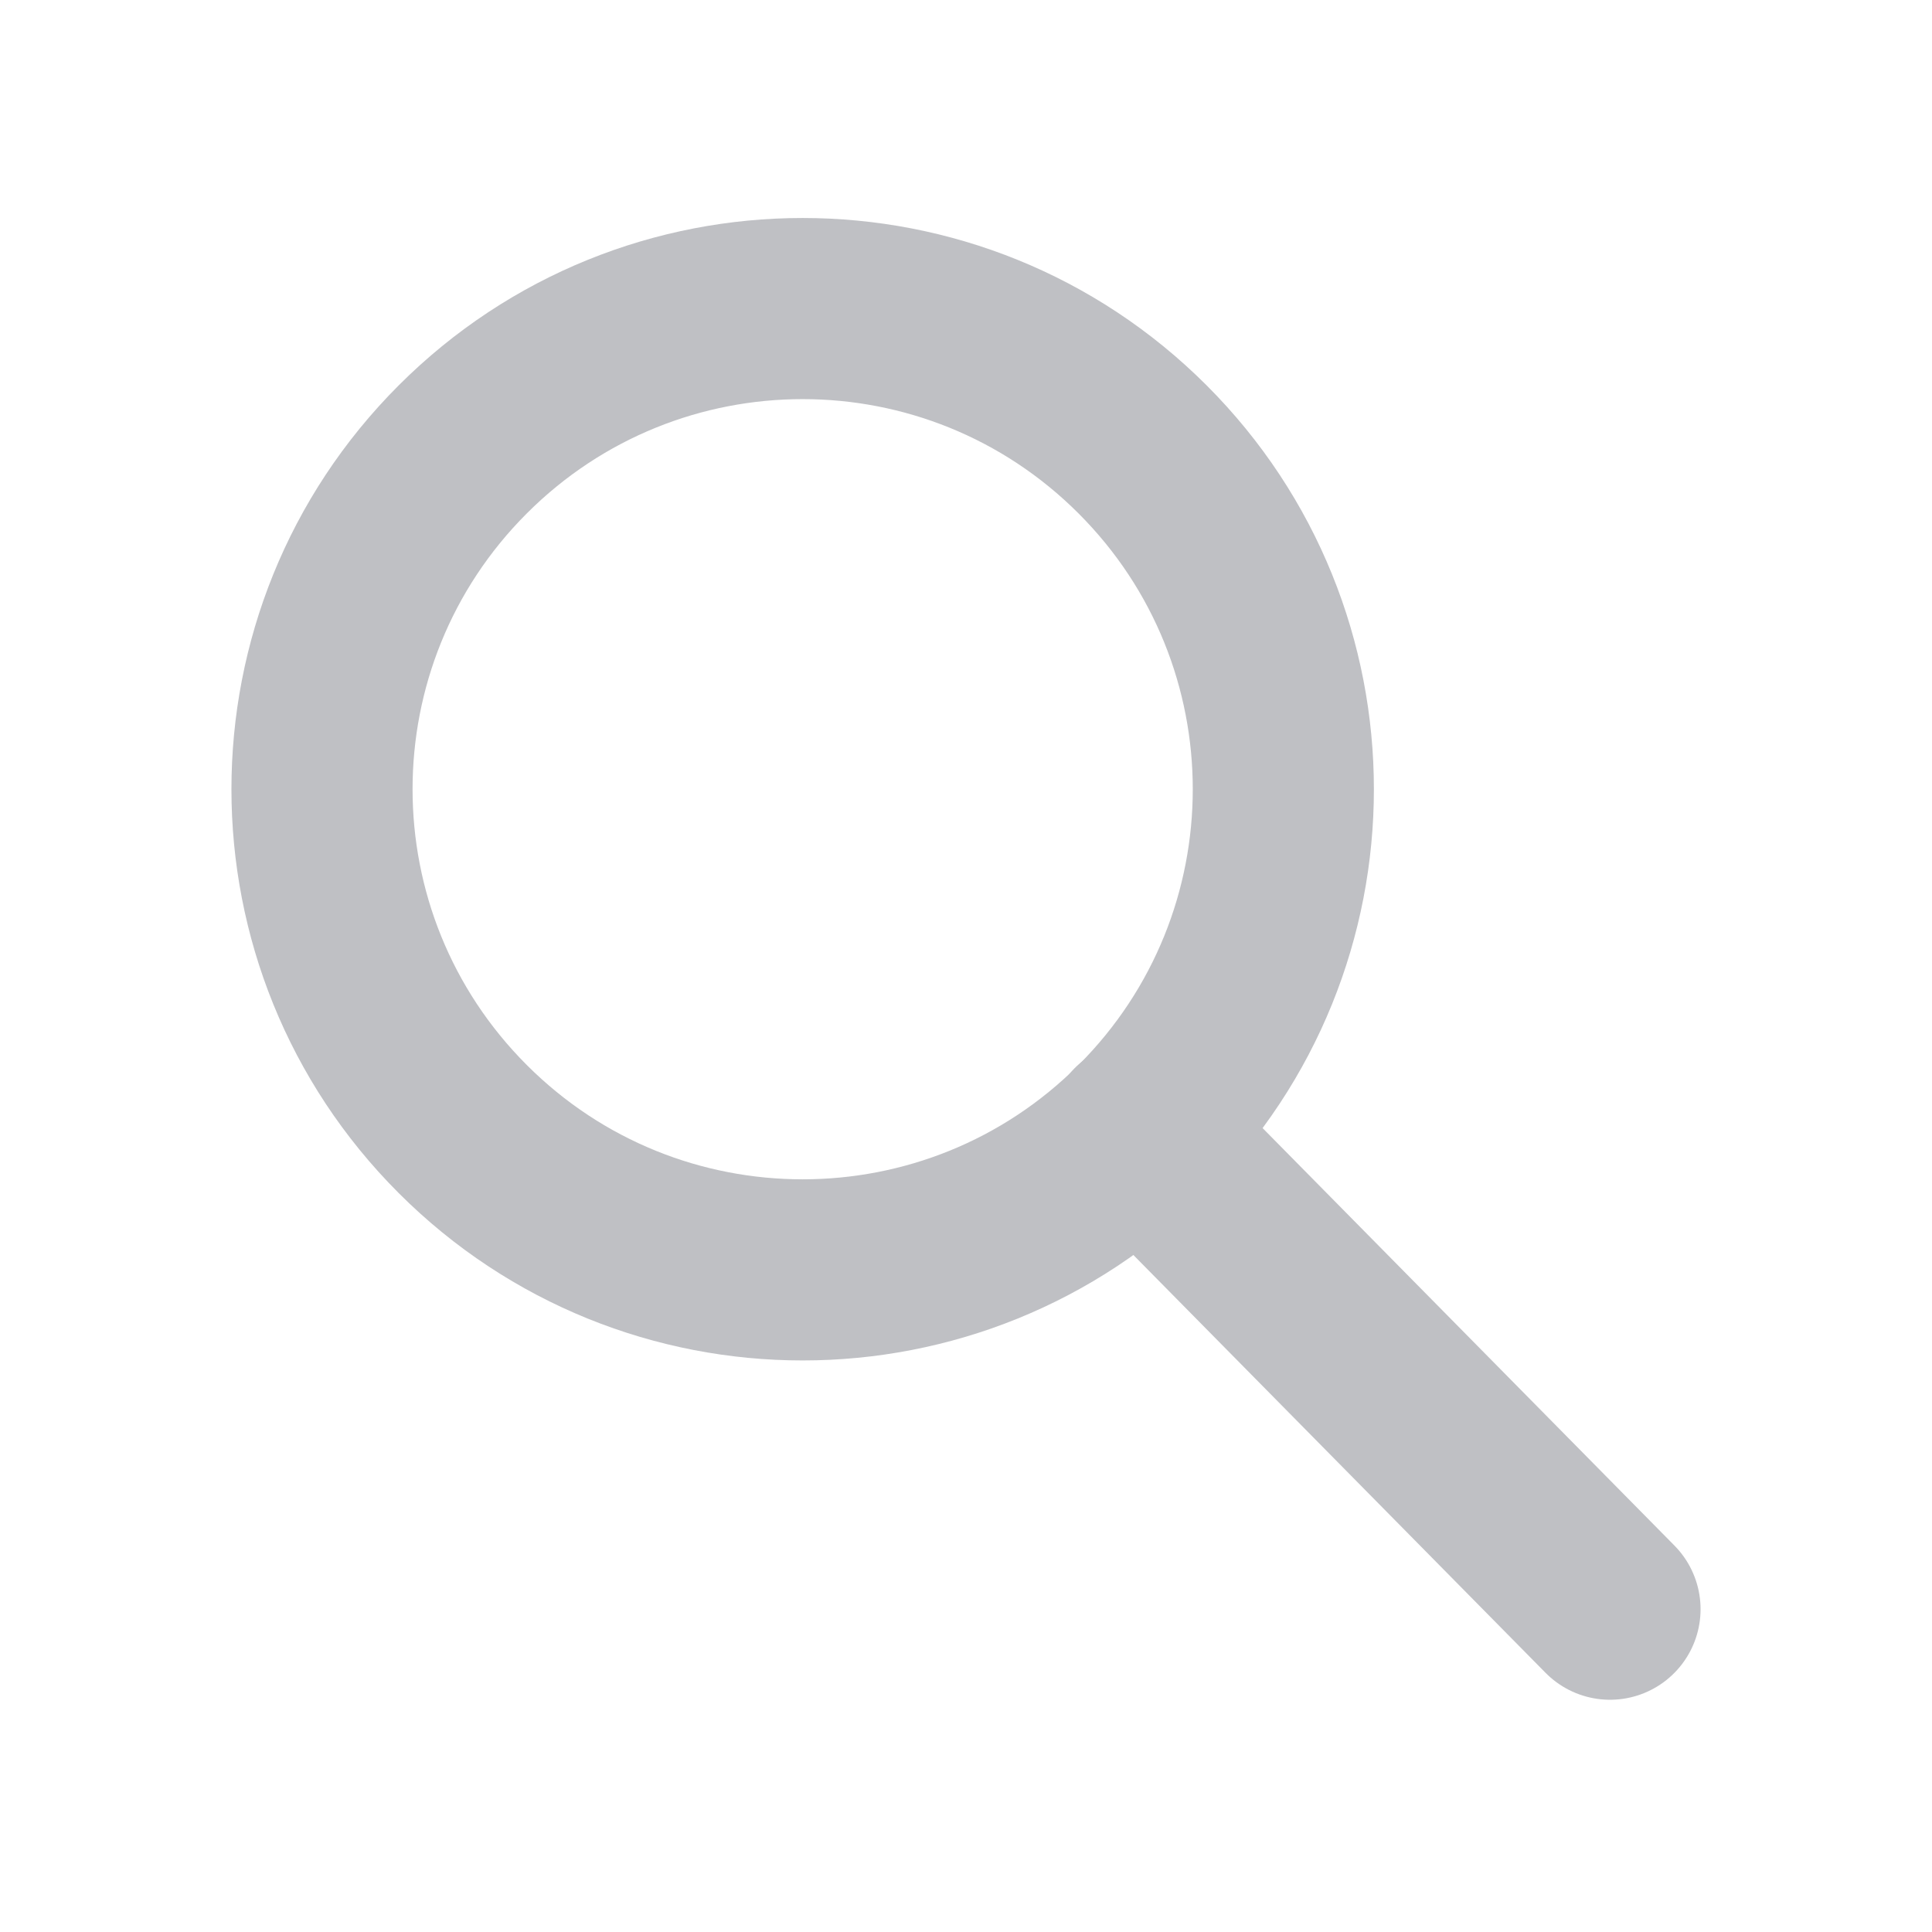<svg width="24" height="24" viewBox="0 0 24 24" fill="none" xmlns="http://www.w3.org/2000/svg">
<path d="M14.193 5.582C16.525 7.914 16.525 11.694 14.193 14.026C11.861 16.358 8.081 16.358 5.749 14.026C3.417 11.694 3.417 7.914 5.749 5.582C8.081 3.25 11.861 3.25 14.193 5.582" stroke="#BFC0C4" stroke-width="2.25" stroke-linecap="round" stroke-linejoin="round"/>
<path d="M14.15 14.06L20 19.99" stroke="#BFC0C4" stroke-width="2.25" stroke-linecap="round" stroke-linejoin="round"/>
</svg>
